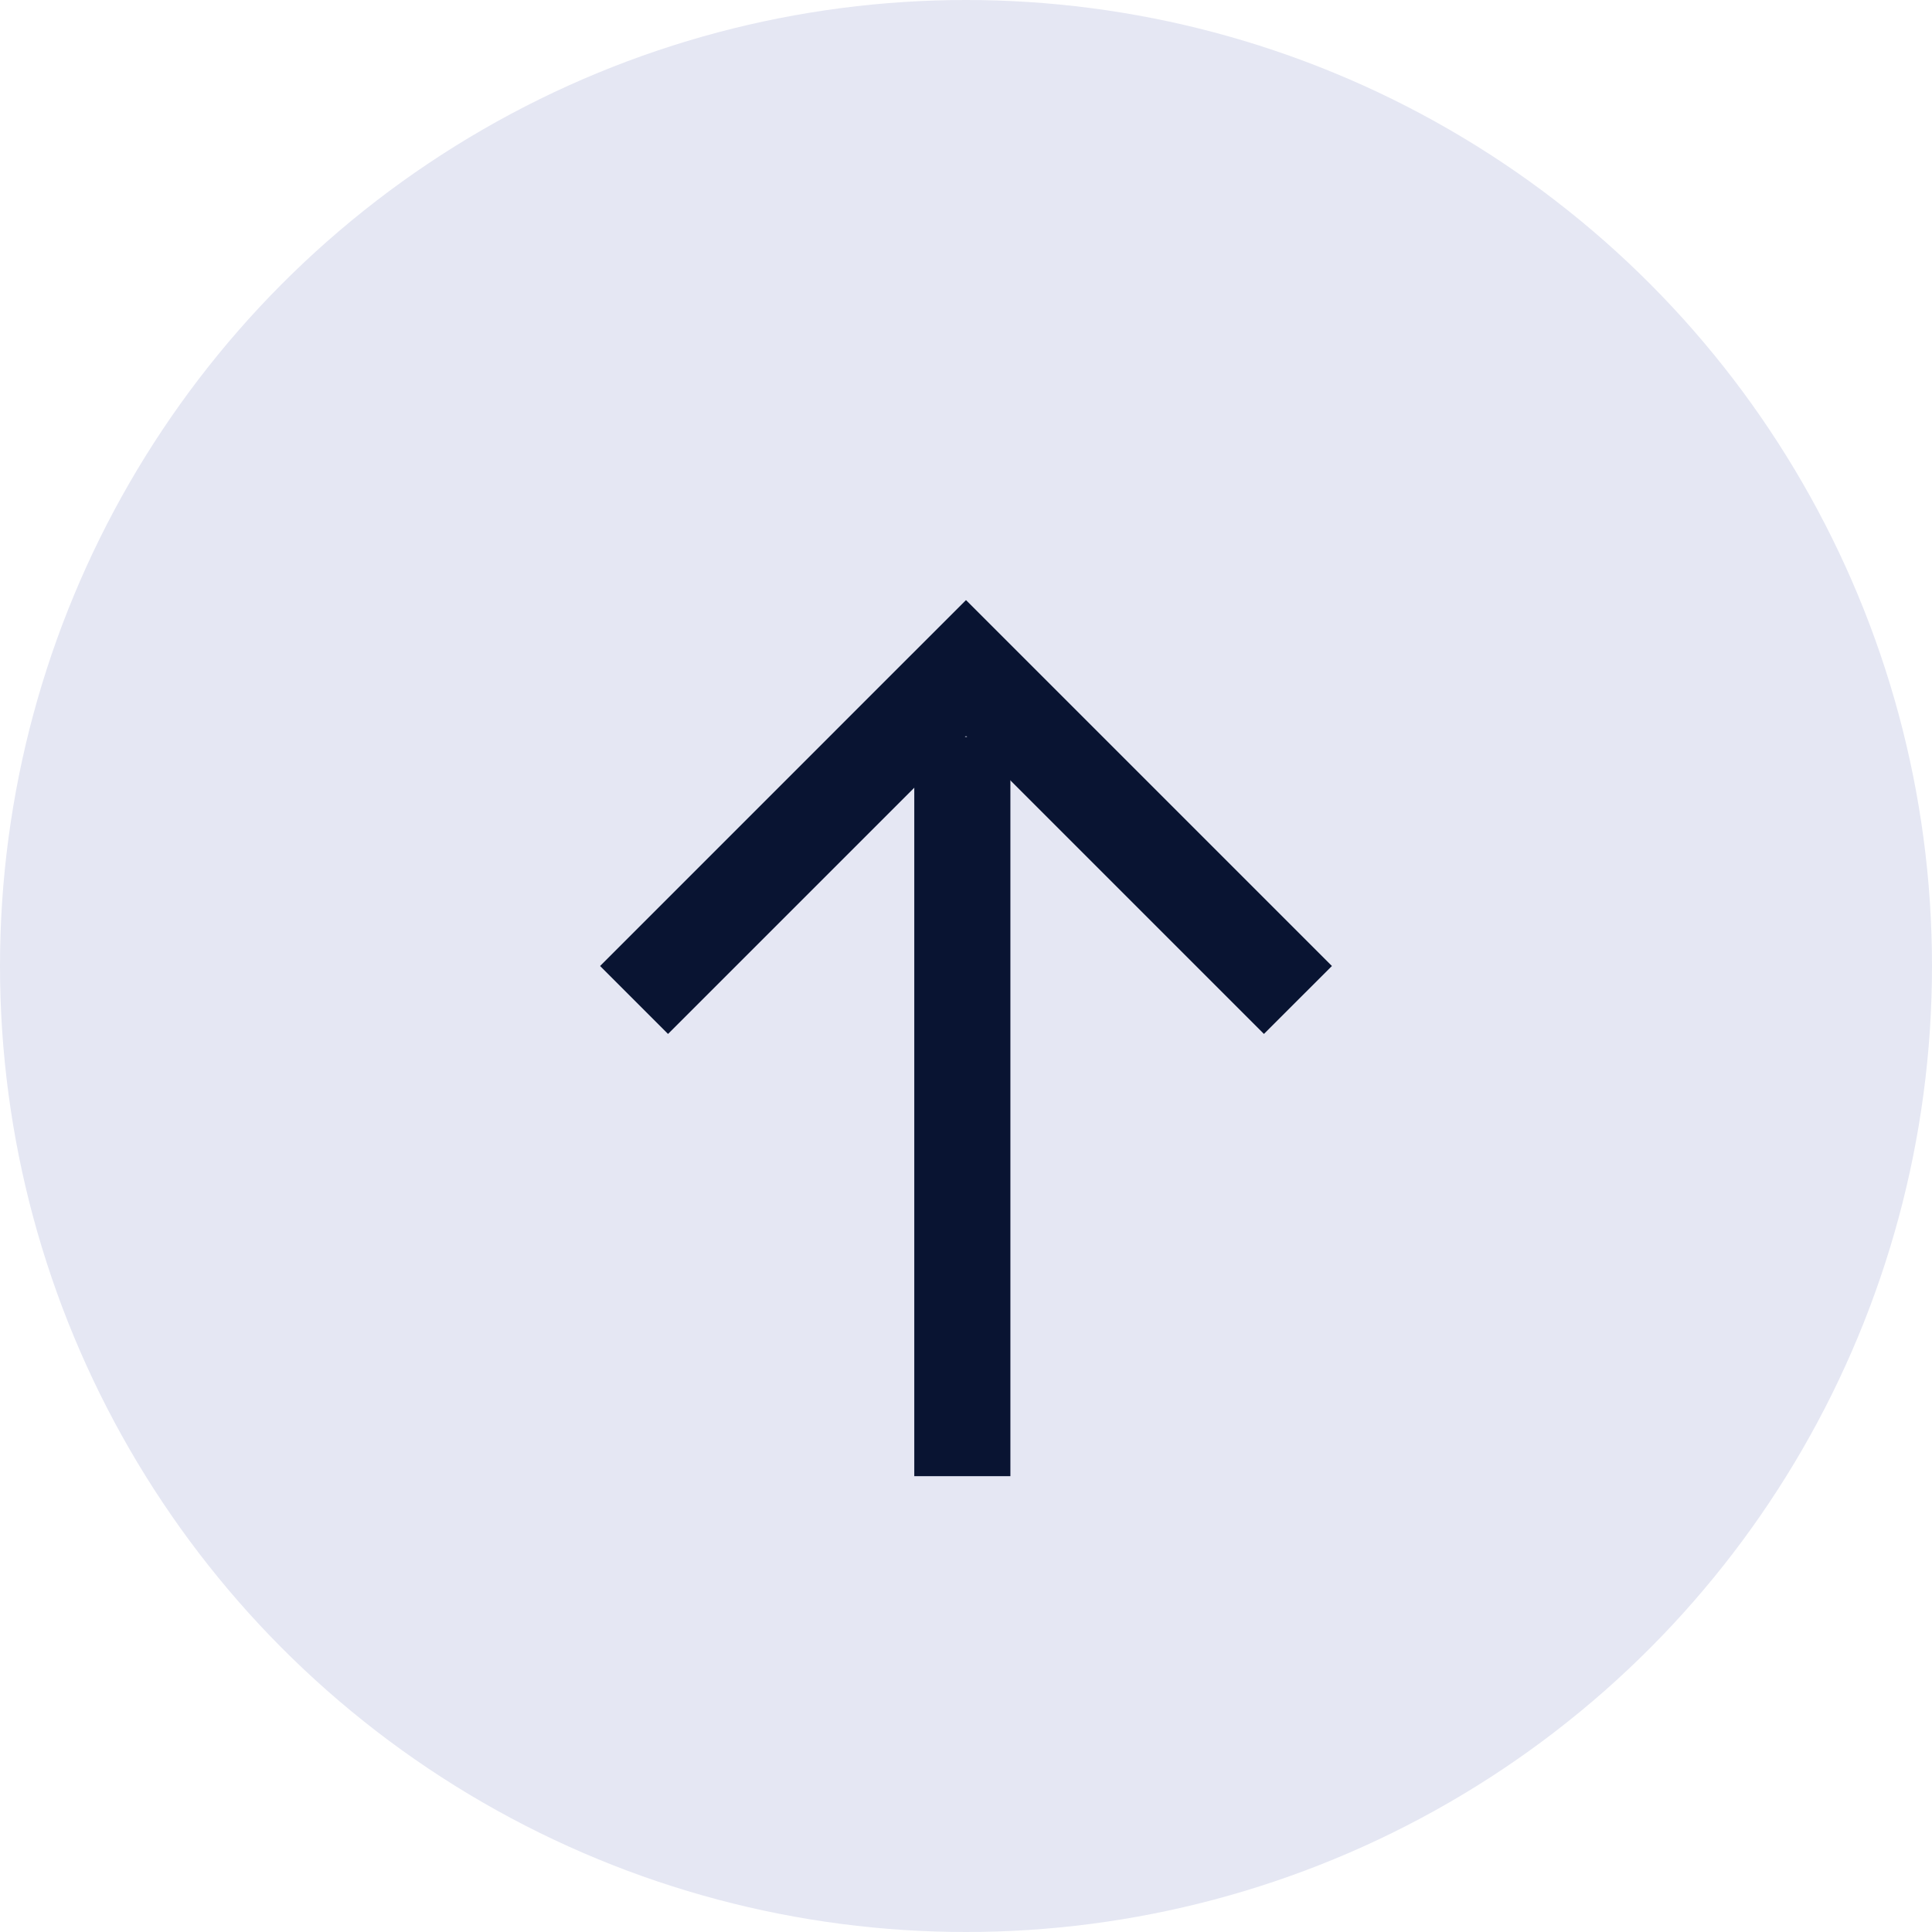 <svg width="48" height="48" viewBox="0 0 48 48" fill="none" xmlns="http://www.w3.org/2000/svg">
<circle cx="24" cy="24" r="24" transform="rotate(-180 24 24)" fill="#E5E7F3"/>
<path fill-rule="evenodd" clip-rule="evenodd" d="M31.402 25.688L33.091 24L25.688 16.597L25.688 16.597L24 14.909L24 14.909L24 14.909L22.311 16.597L22.311 16.597L14.909 24L16.597 25.688L24 18.286L31.402 25.688Z" fill="#091432"/>
<rect x="22.715" y="18.309" width="2.388" height="18.366" fill="#091432"/>
</svg>
